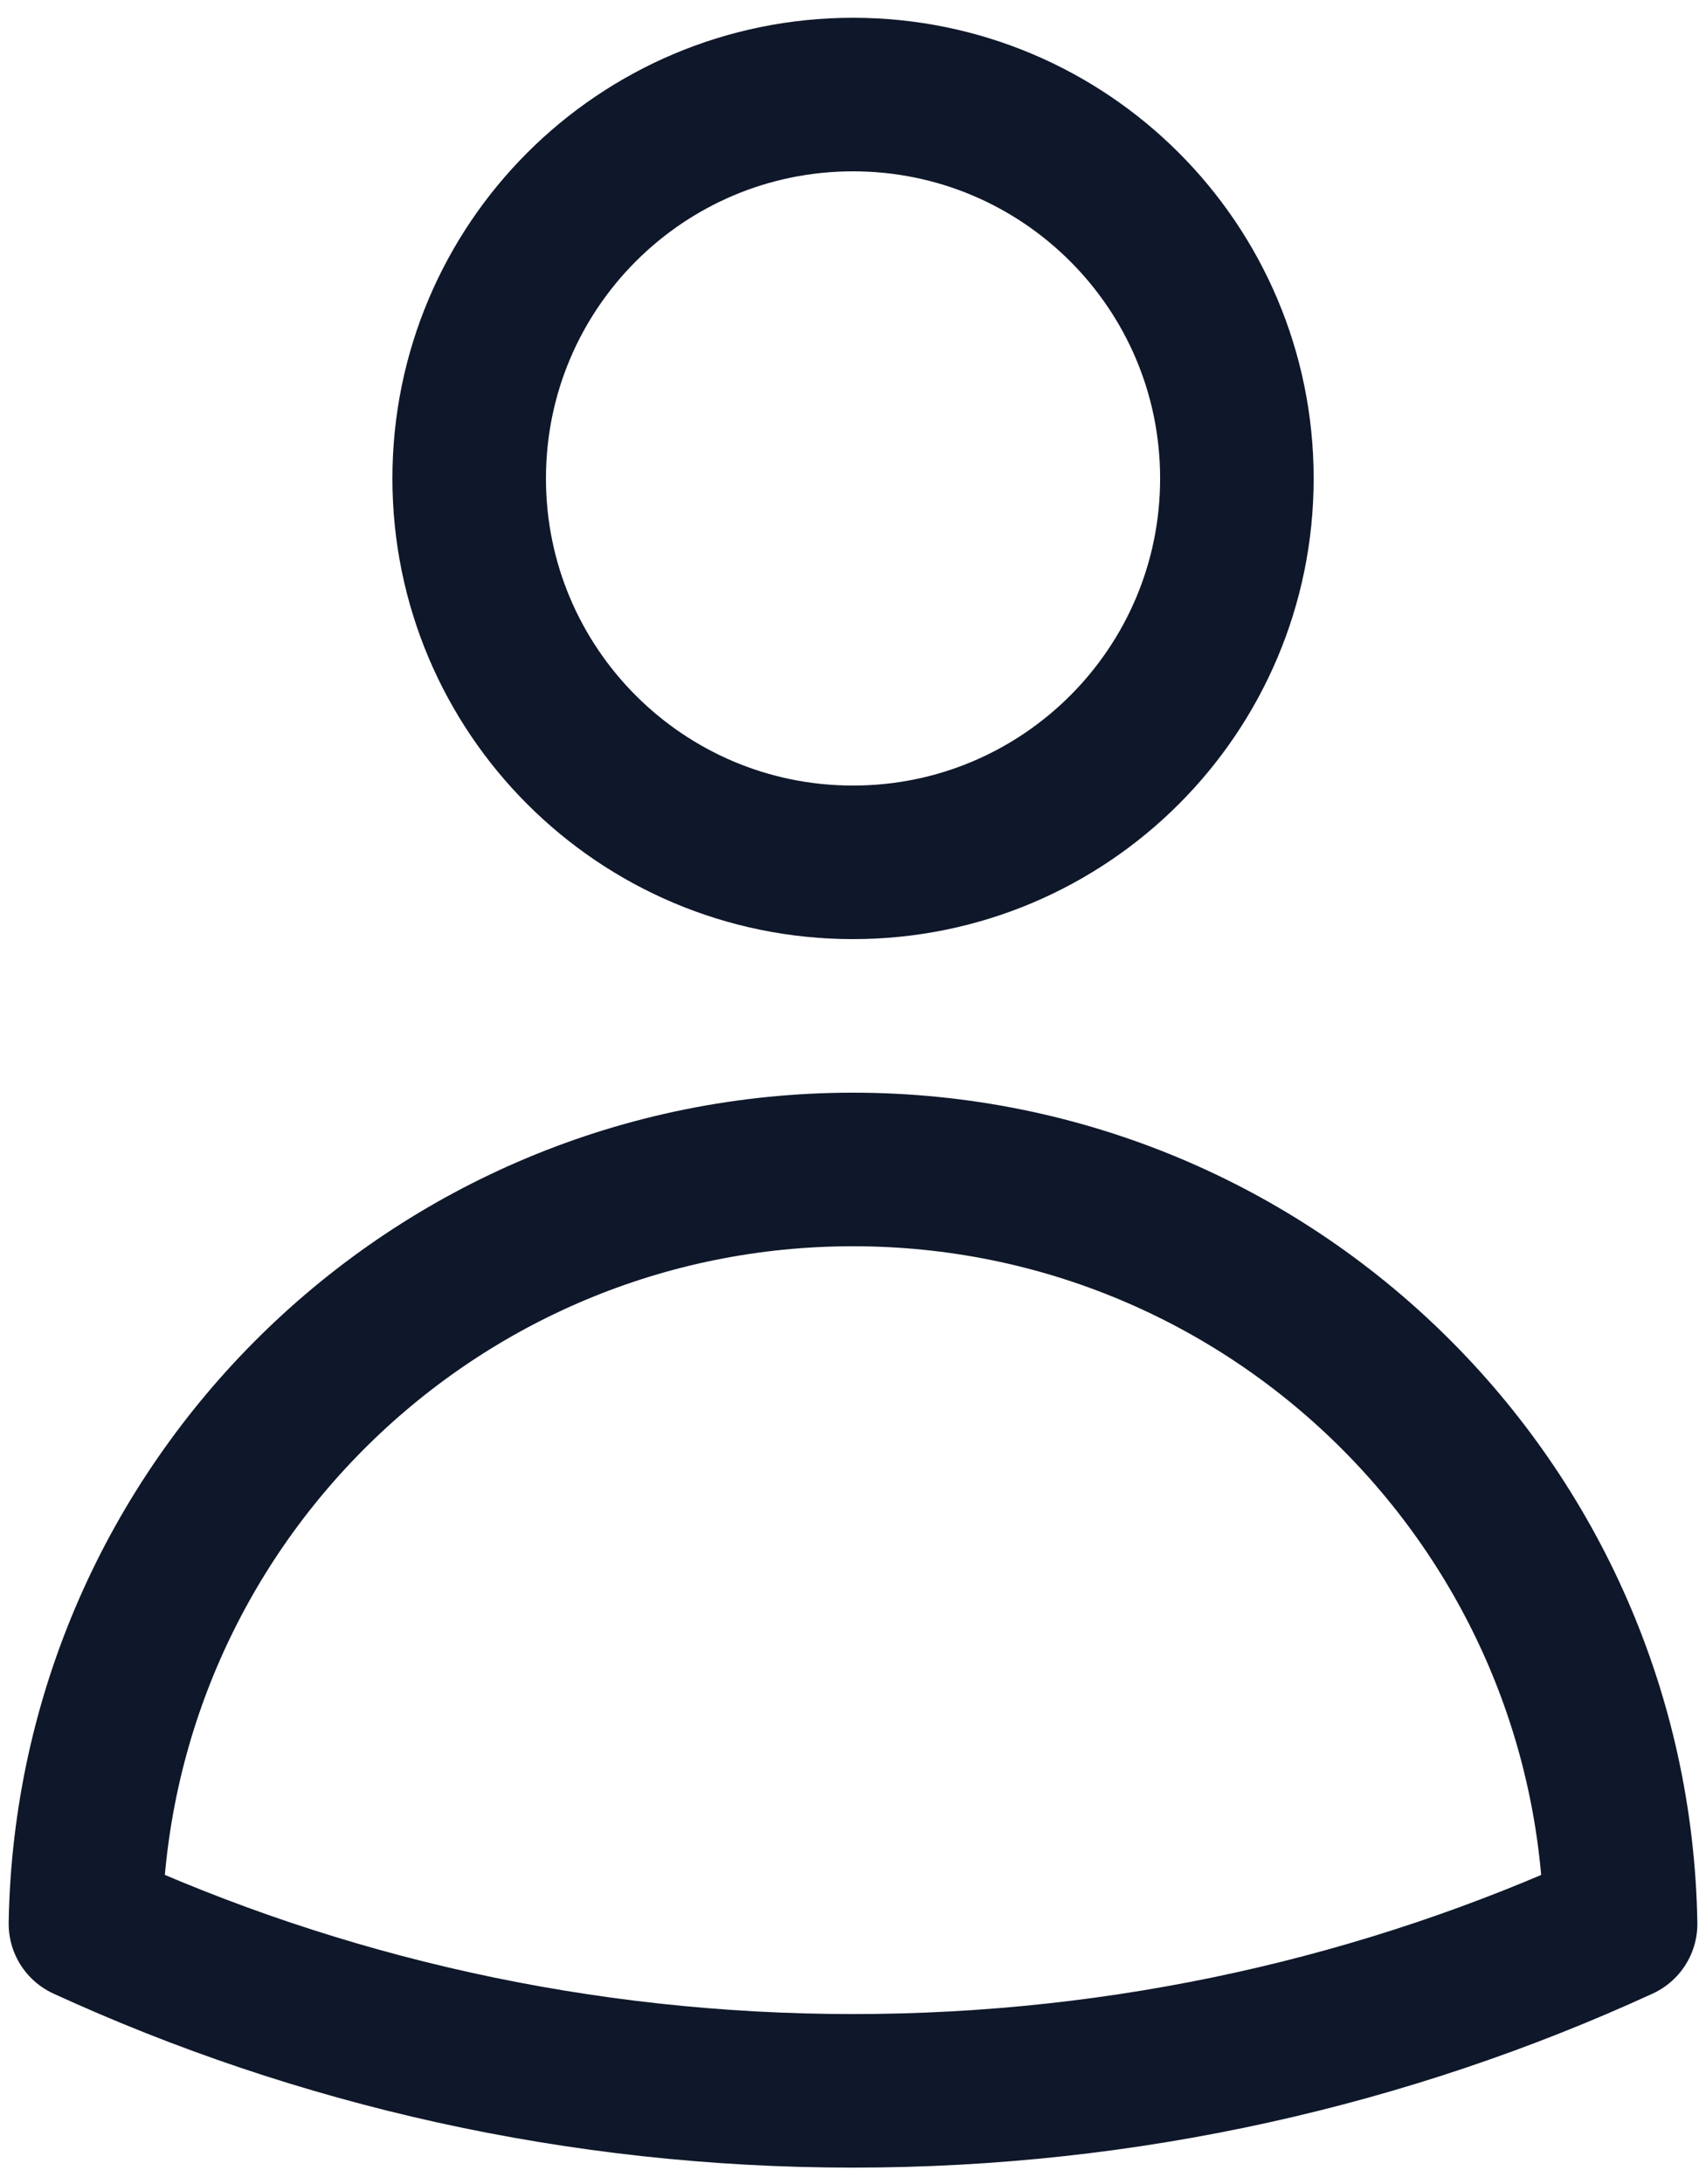 <svg width="50" height="64" viewBox="0 0 50 64" fill="none" xmlns="http://www.w3.org/2000/svg">
<path d="M36.251 14.021C36.251 20.234 31.214 25.27 25 25.27C18.787 25.27 13.751 20.234 13.751 14.021C13.751 7.807 18.787 2.771 25 2.771C31.214 2.771 36.251 7.807 36.251 14.021Z" stroke="#0F172A" stroke-width="4.5" stroke-linecap="round" stroke-linejoin="round"/>
<path d="M2.504 56.375C2.715 44.131 12.706 34.27 25 34.27C37.295 34.27 47.287 44.132 47.497 56.376C40.649 59.519 33.03 61.27 25.002 61.27C16.973 61.27 9.353 59.518 2.504 56.375Z" stroke="#0F172A" stroke-width="4.5" stroke-linecap="round" stroke-linejoin="round"/>
</svg>
